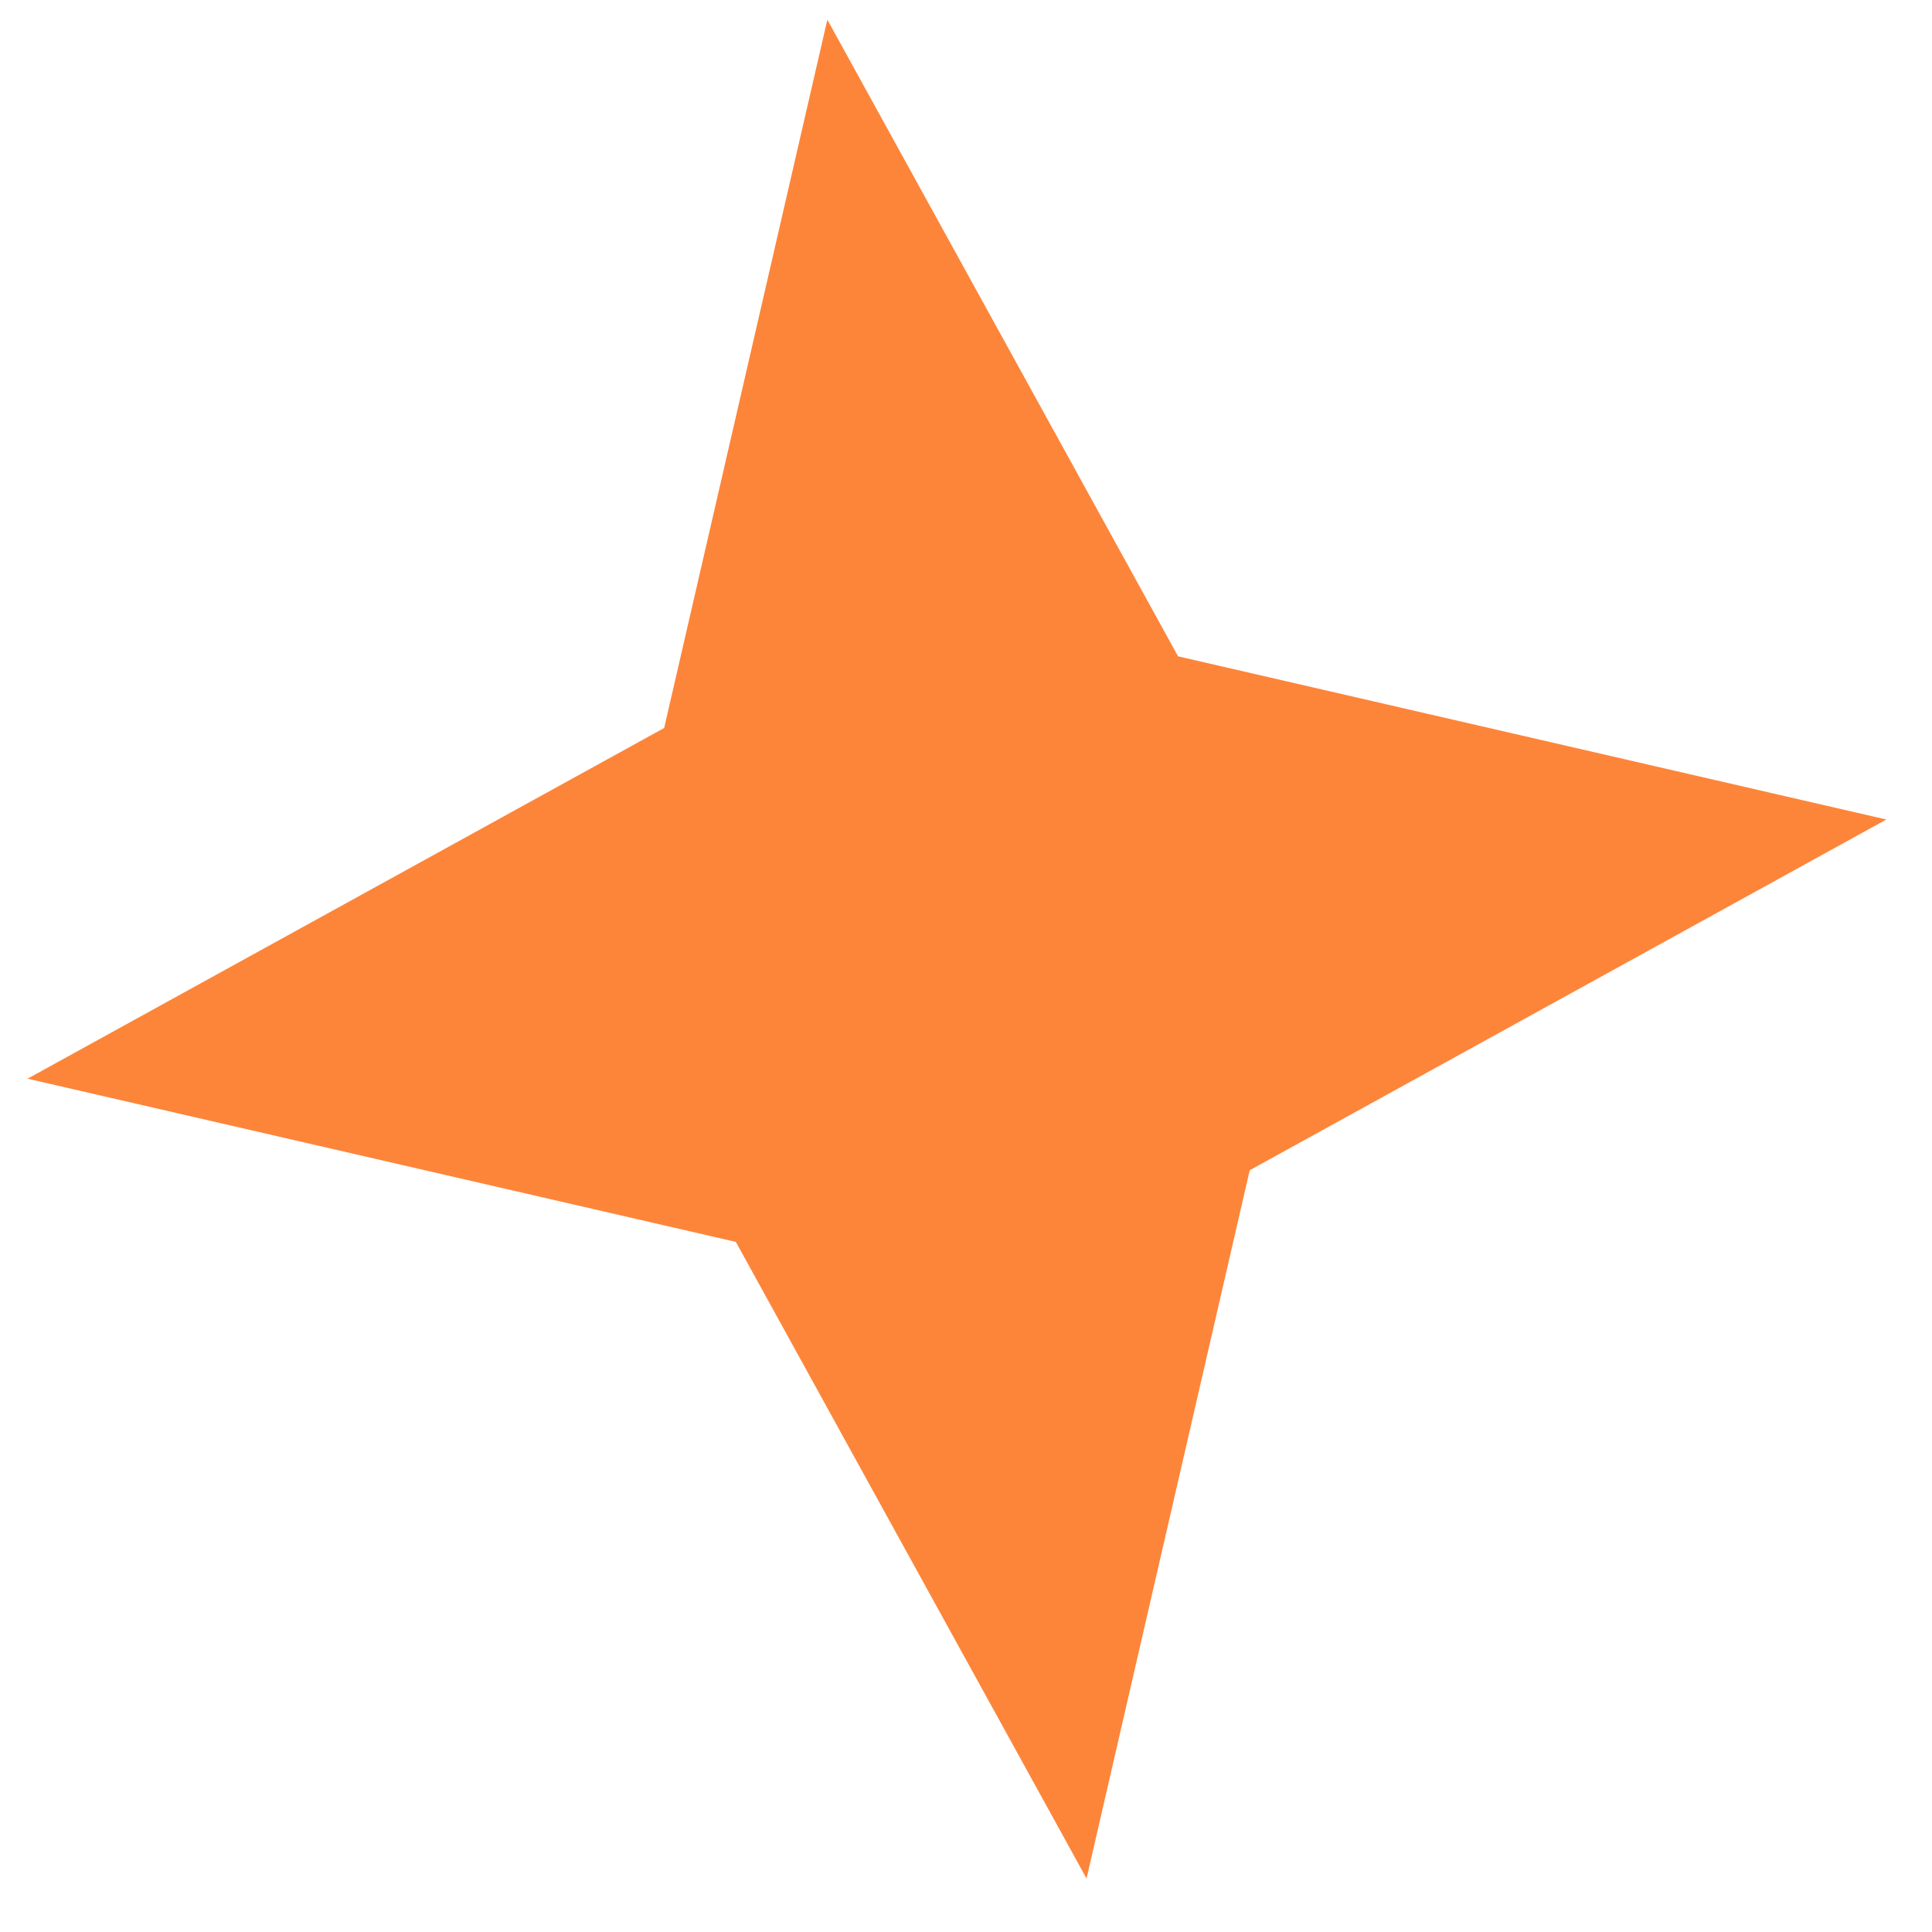<svg width="70" height="70" viewBox="0 0 70 70" fill="none" xmlns="http://www.w3.org/2000/svg" xmlns:xlink="http://www.w3.org/1999/xlink">
<path d="M34.672,0.388L44.072,24.988L68.672,34.388L44.072,43.788L34.672,68.388L25.272,43.788L0.672,34.388L25.272,24.988L34.672,0.388Z" transform="rotate(-7.938 34.672 34.388)" fill="#FD853A"/>
</svg>
